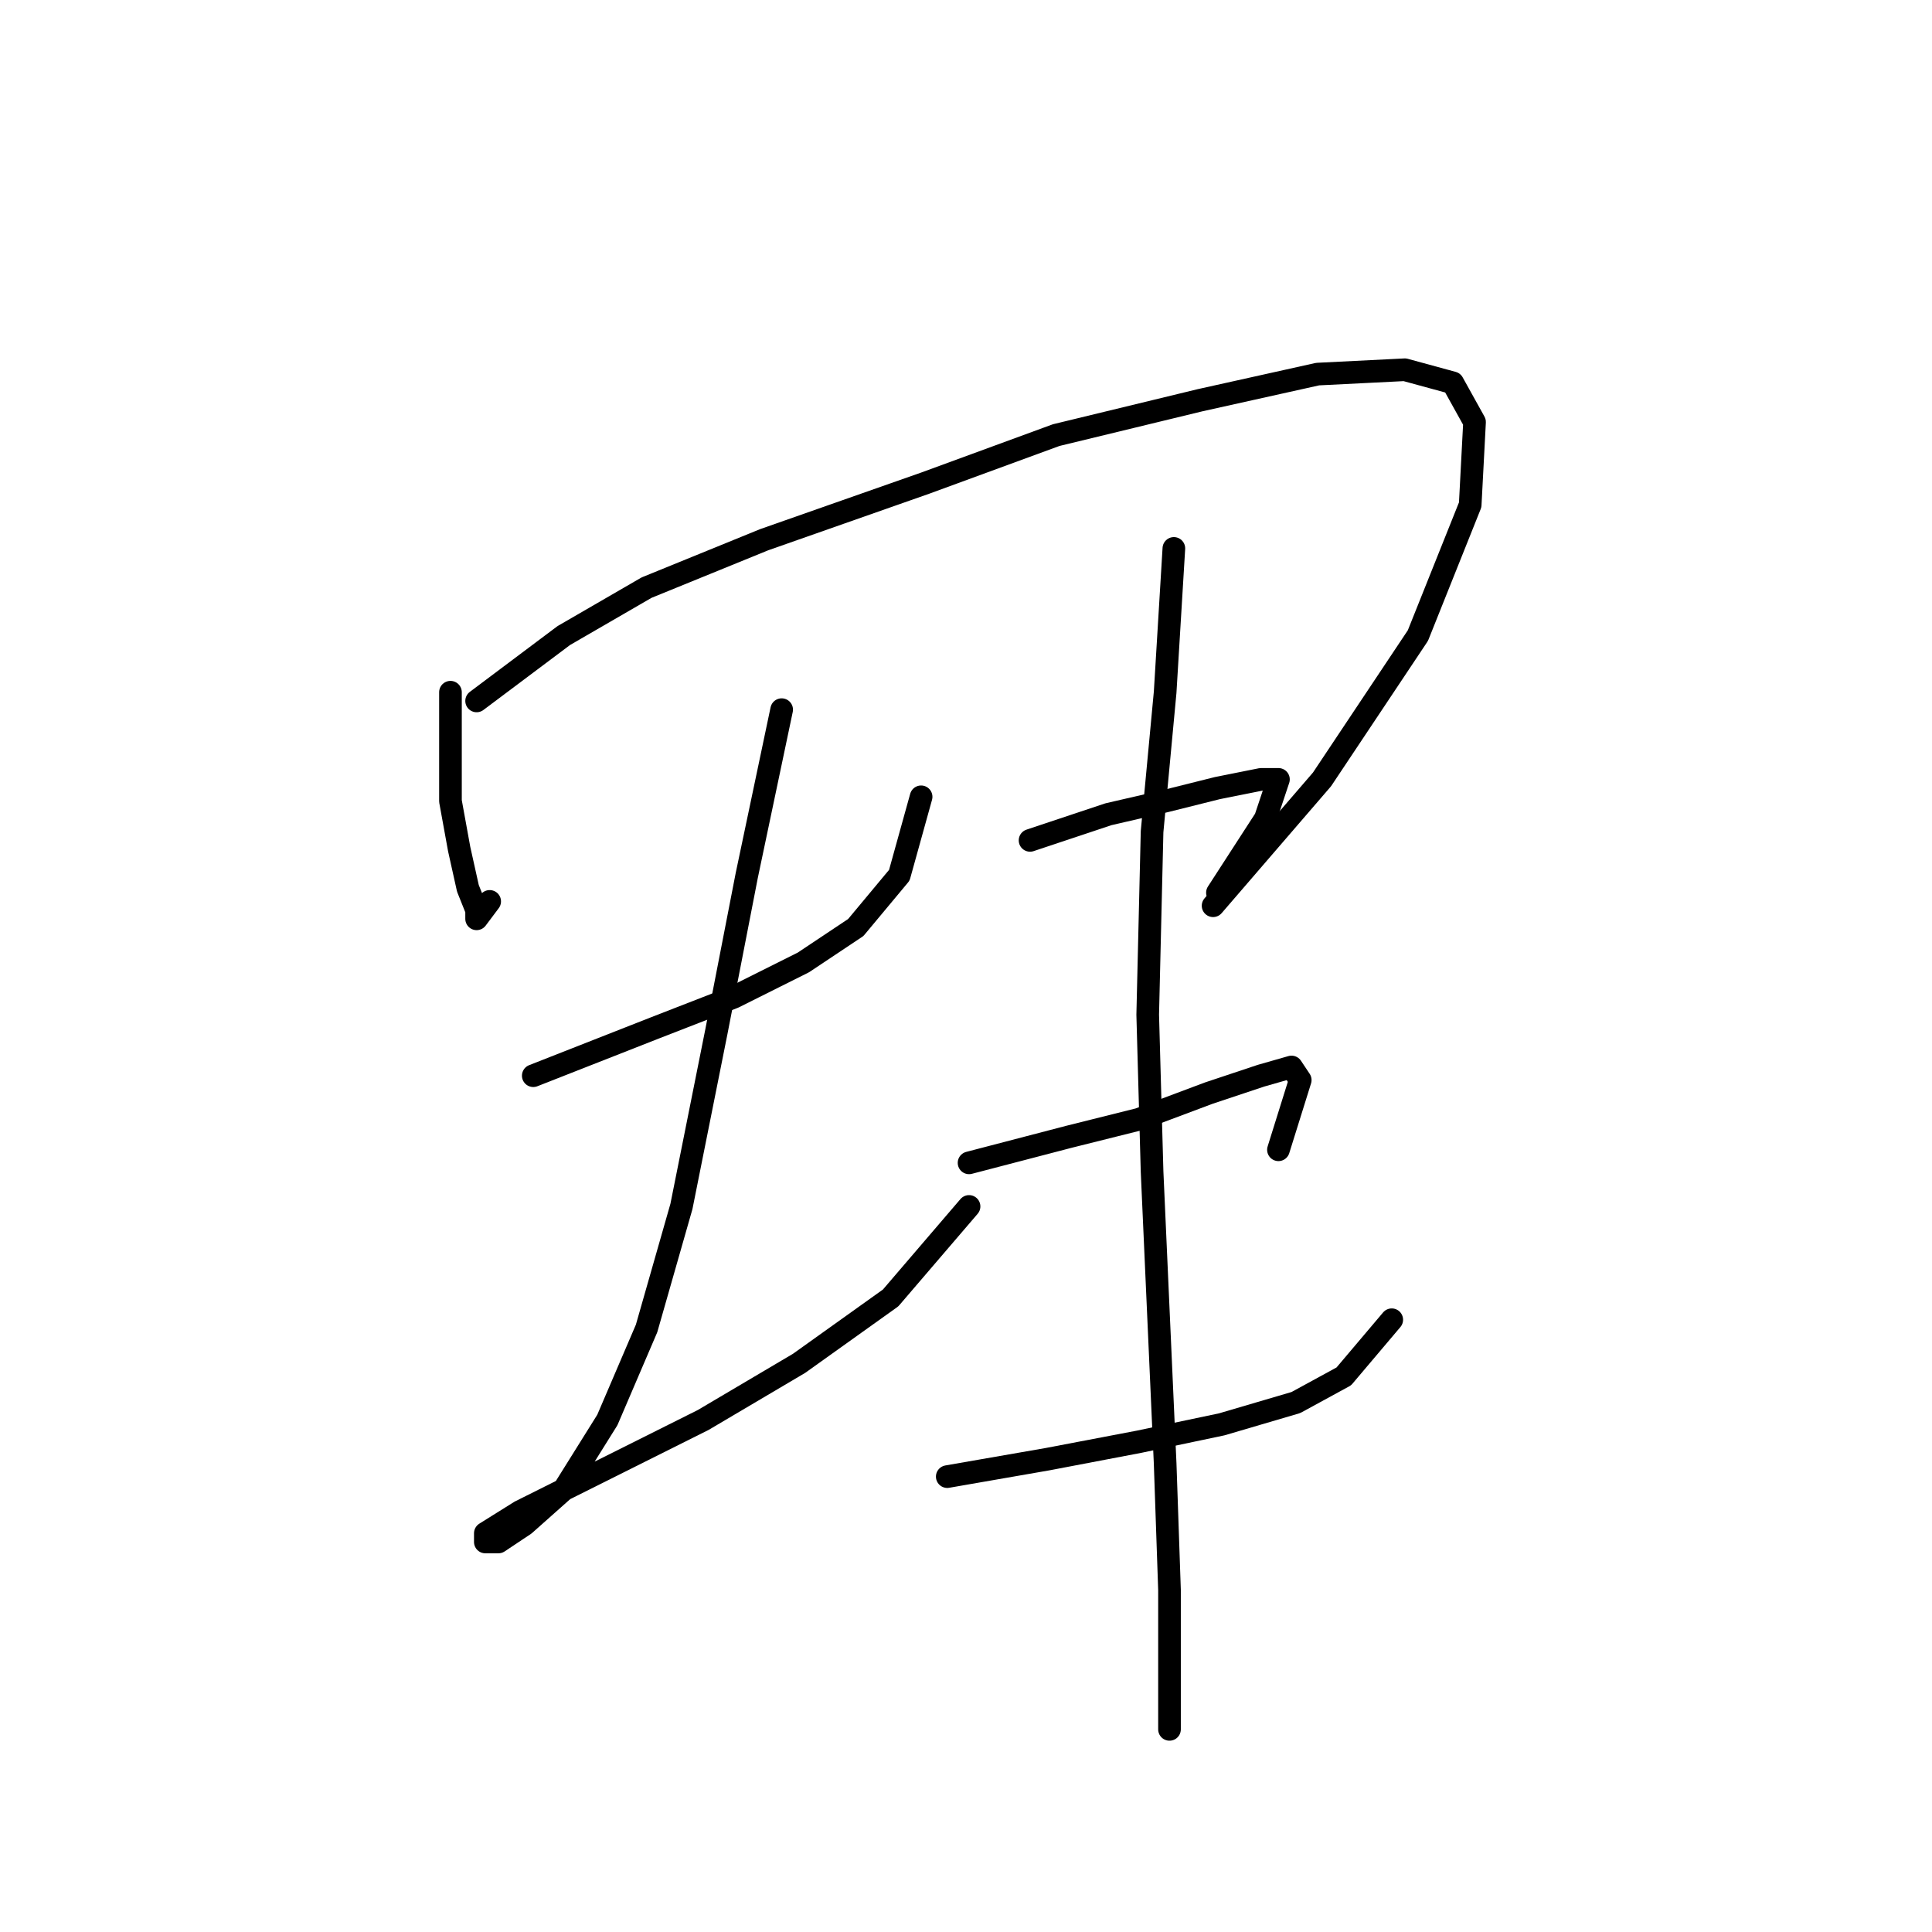 <?xml version="1.0" standalone="no"?>
    <svg width="256" height="256" xmlns="http://www.w3.org/2000/svg" version="1.1">
    <polyline stroke="black" stroke-width="3" stroke-linecap="round" fill="transparent" stroke-linejoin="round" points="59.689 91.722 59.689 106.158 60.844 112.51 61.999 117.707 63.154 120.594 63.154 121.749 64.886 119.439 64.886 119.439 " />
        <polyline stroke="black" stroke-width="3" stroke-linecap="round" fill="transparent" stroke-linejoin="round" points="63.154 92.877 74.703 84.216 85.674 77.864 101.264 71.512 122.629 64.006 139.952 57.654 159.007 53.035 174.598 49.57 186.147 48.993 192.498 50.725 195.385 55.922 194.808 66.893 187.879 84.216 175.175 103.271 160.74 120.016 160.74 120.016 " />
        <polyline stroke="black" stroke-width="3" stroke-linecap="round" fill="transparent" stroke-linejoin="round" points="70.661 142.536 86.829 136.184 97.222 132.142 106.461 127.523 113.39 122.904 119.165 115.974 122.052 105.581 122.052 105.581 " />
        <polyline stroke="black" stroke-width="3" stroke-linecap="round" fill="transparent" stroke-linejoin="round" points="103.574 94.032 98.955 115.974 94.913 136.762 90.293 159.859 85.674 176.027 80.477 188.153 74.703 197.392 69.506 202.011 66.041 204.321 64.309 204.321 64.309 203.166 68.928 200.279 78.167 195.66 93.18 188.153 105.884 180.647 118.01 171.985 128.404 159.859 128.404 159.859 " />
        <polyline stroke="black" stroke-width="3" stroke-linecap="round" fill="transparent" stroke-linejoin="round" points="136.488 111.355 146.881 107.89 154.388 106.158 161.317 104.426 167.091 103.271 169.401 103.271 167.669 108.468 161.317 118.284 161.317 118.284 " />
        <polyline stroke="black" stroke-width="3" stroke-linecap="round" fill="transparent" stroke-linejoin="round" points="128.404 154.085 141.684 150.62 150.923 148.31 160.162 144.846 167.091 142.536 171.133 141.381 172.288 143.114 169.401 152.352 169.401 152.352 " />
        <polyline stroke="black" stroke-width="3" stroke-linecap="round" fill="transparent" stroke-linejoin="round" points="125.516 195.66 138.797 193.35 150.923 191.04 161.894 188.731 171.711 185.843 178.062 182.379 184.414 174.872 184.414 174.872 " />
        <polyline stroke="black" stroke-width="3" stroke-linecap="round" fill="transparent" stroke-linejoin="round" points="155.543 72.667 154.388 91.722 152.656 110.2 152.078 134.452 152.656 155.24 154.388 193.927 154.965 210.673 154.965 229.151 154.965 229.151 " />
        </svg>